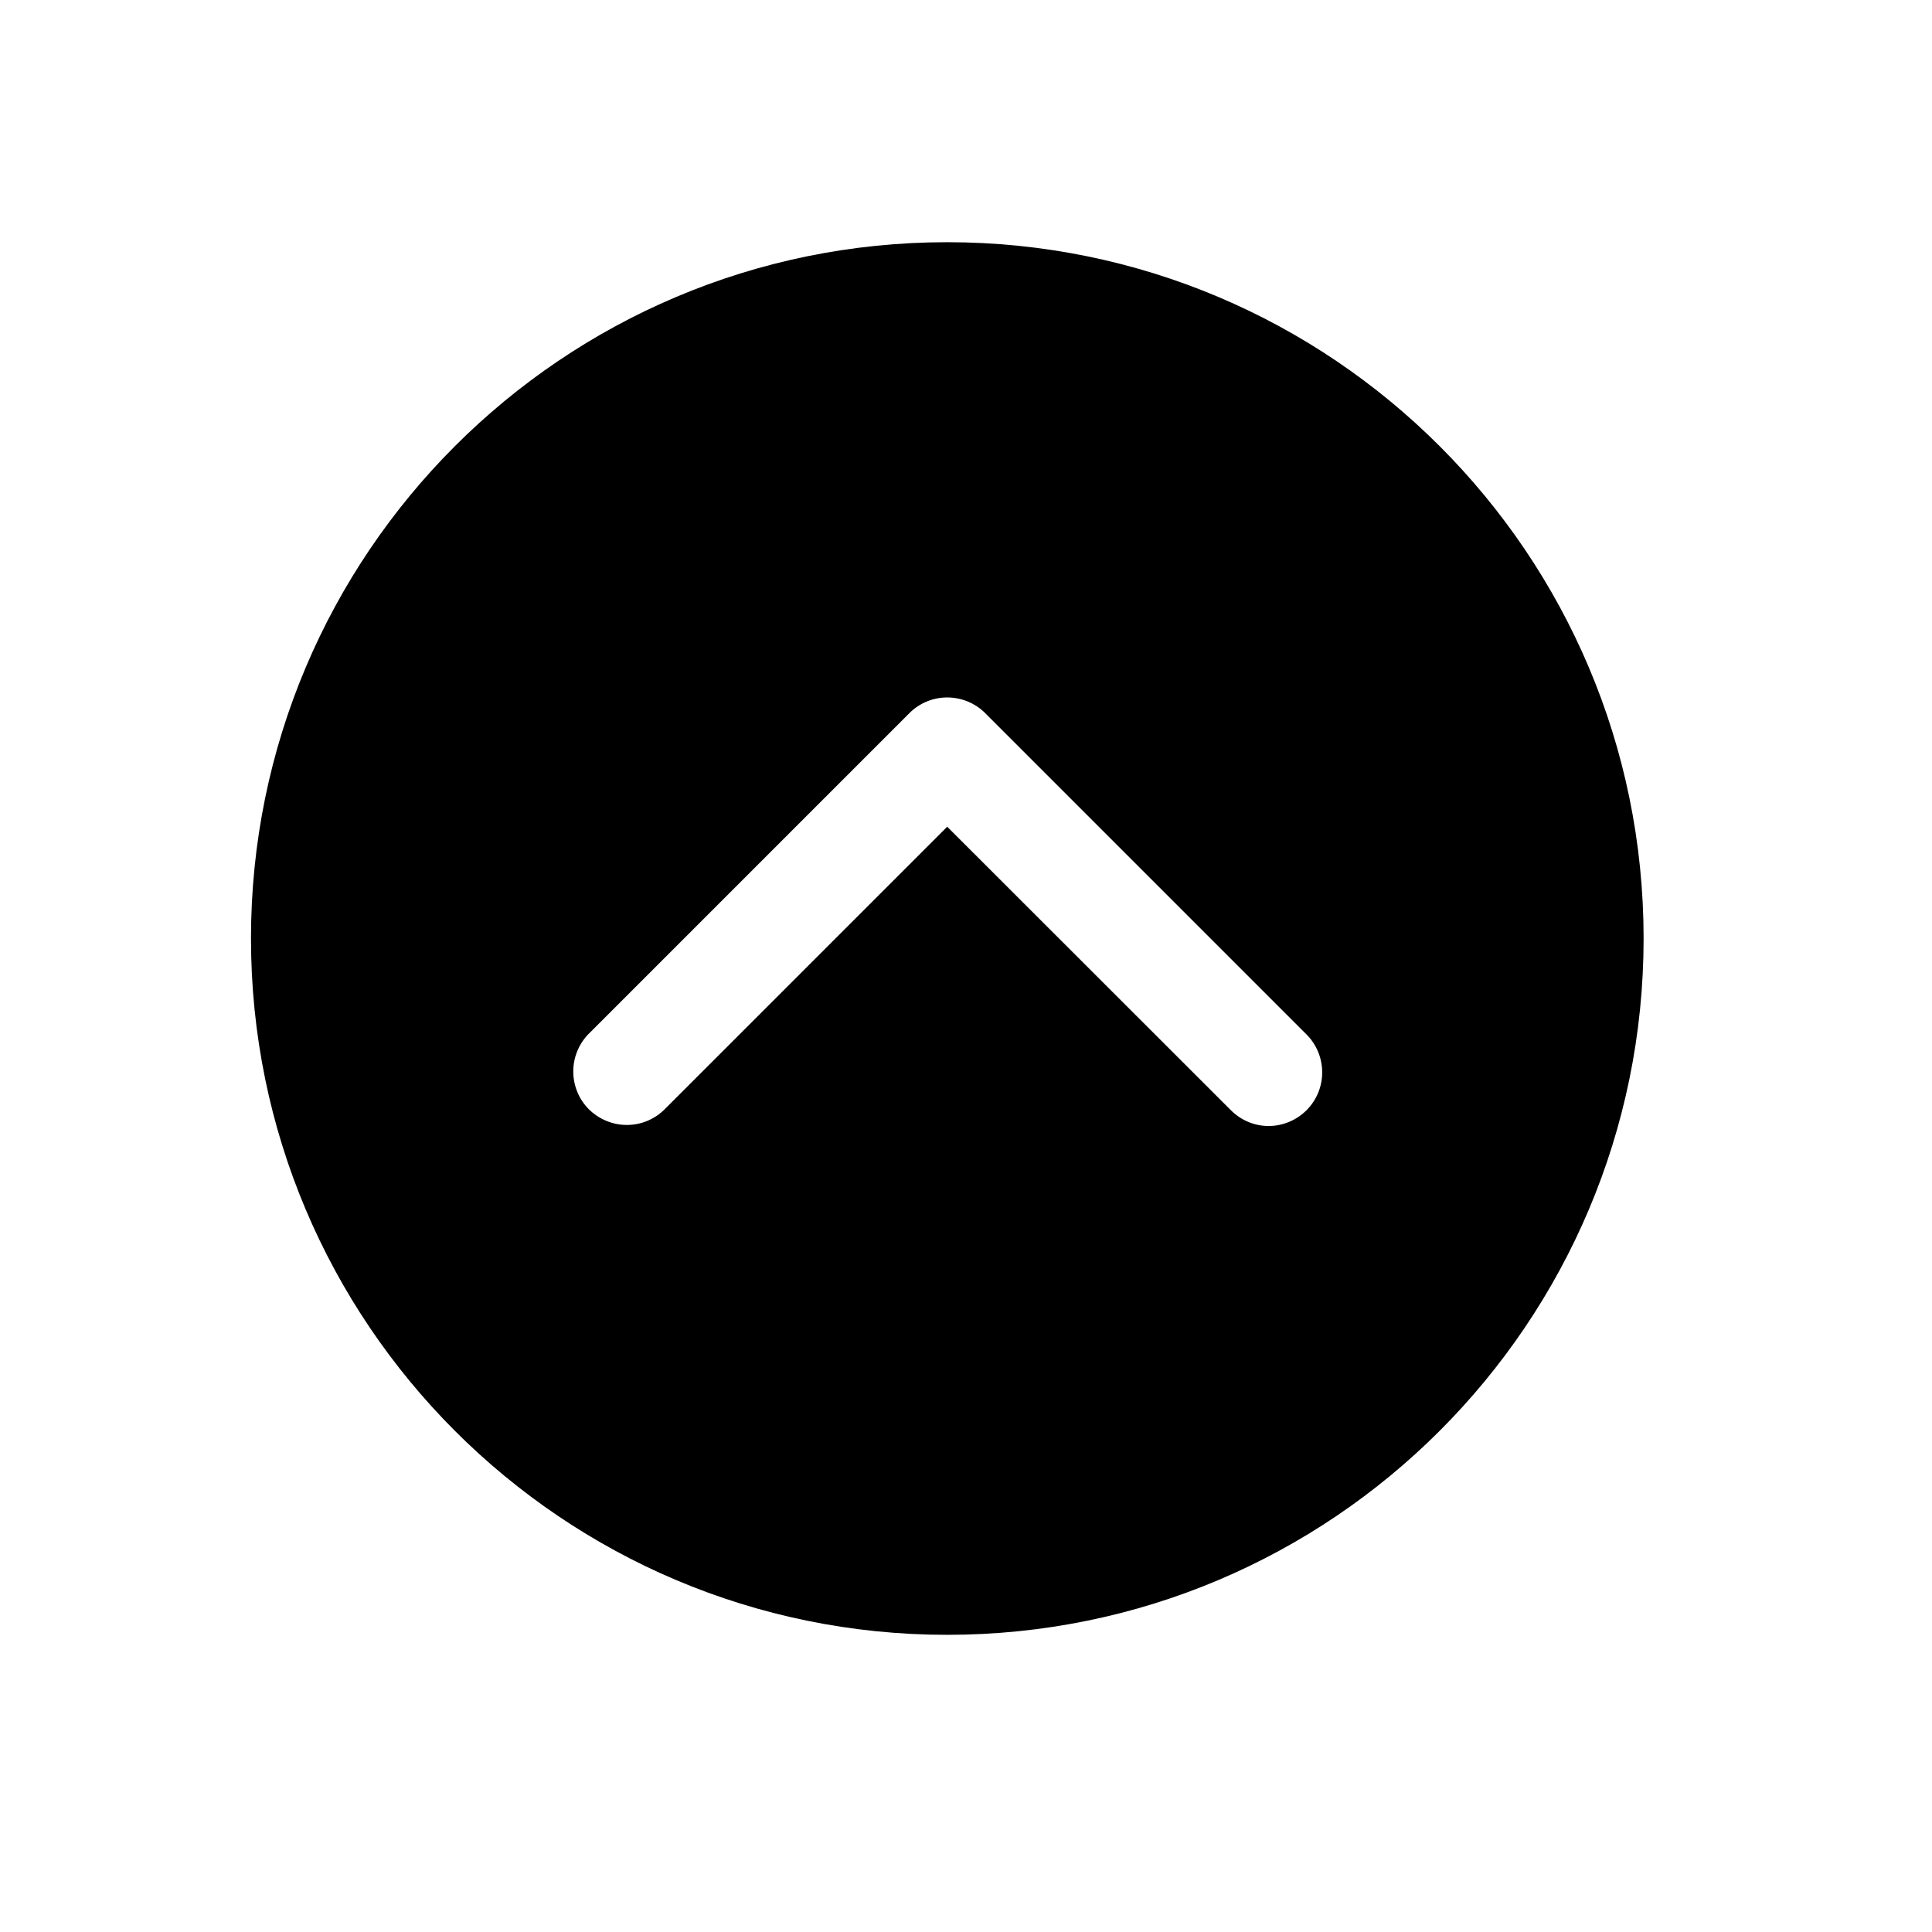 <svg width="11" height="11" viewBox="0 0 11 11" fill="none" xmlns="http://www.w3.org/2000/svg">
<path d="M5.393 1.379C3.204 1.379 1.429 3.154 1.429 5.343C1.429 7.533 3.204 9.308 5.393 9.308C7.583 9.308 9.358 7.533 9.358 5.343C9.358 3.154 7.583 1.379 5.393 1.379ZM7.439 6.321C7.382 6.378 7.304 6.411 7.223 6.411C7.142 6.411 7.065 6.378 7.008 6.321L5.393 4.707L3.779 6.321C3.721 6.376 3.645 6.406 3.565 6.405C3.486 6.404 3.41 6.372 3.353 6.316C3.297 6.26 3.265 6.184 3.264 6.104C3.263 6.025 3.293 5.948 3.348 5.89L5.178 4.06C5.235 4.003 5.312 3.971 5.393 3.971C5.474 3.971 5.552 4.003 5.609 4.06L7.439 5.89C7.496 5.947 7.528 6.025 7.528 6.106C7.528 6.187 7.496 6.264 7.439 6.321Z" fill="black"/>
</svg>
